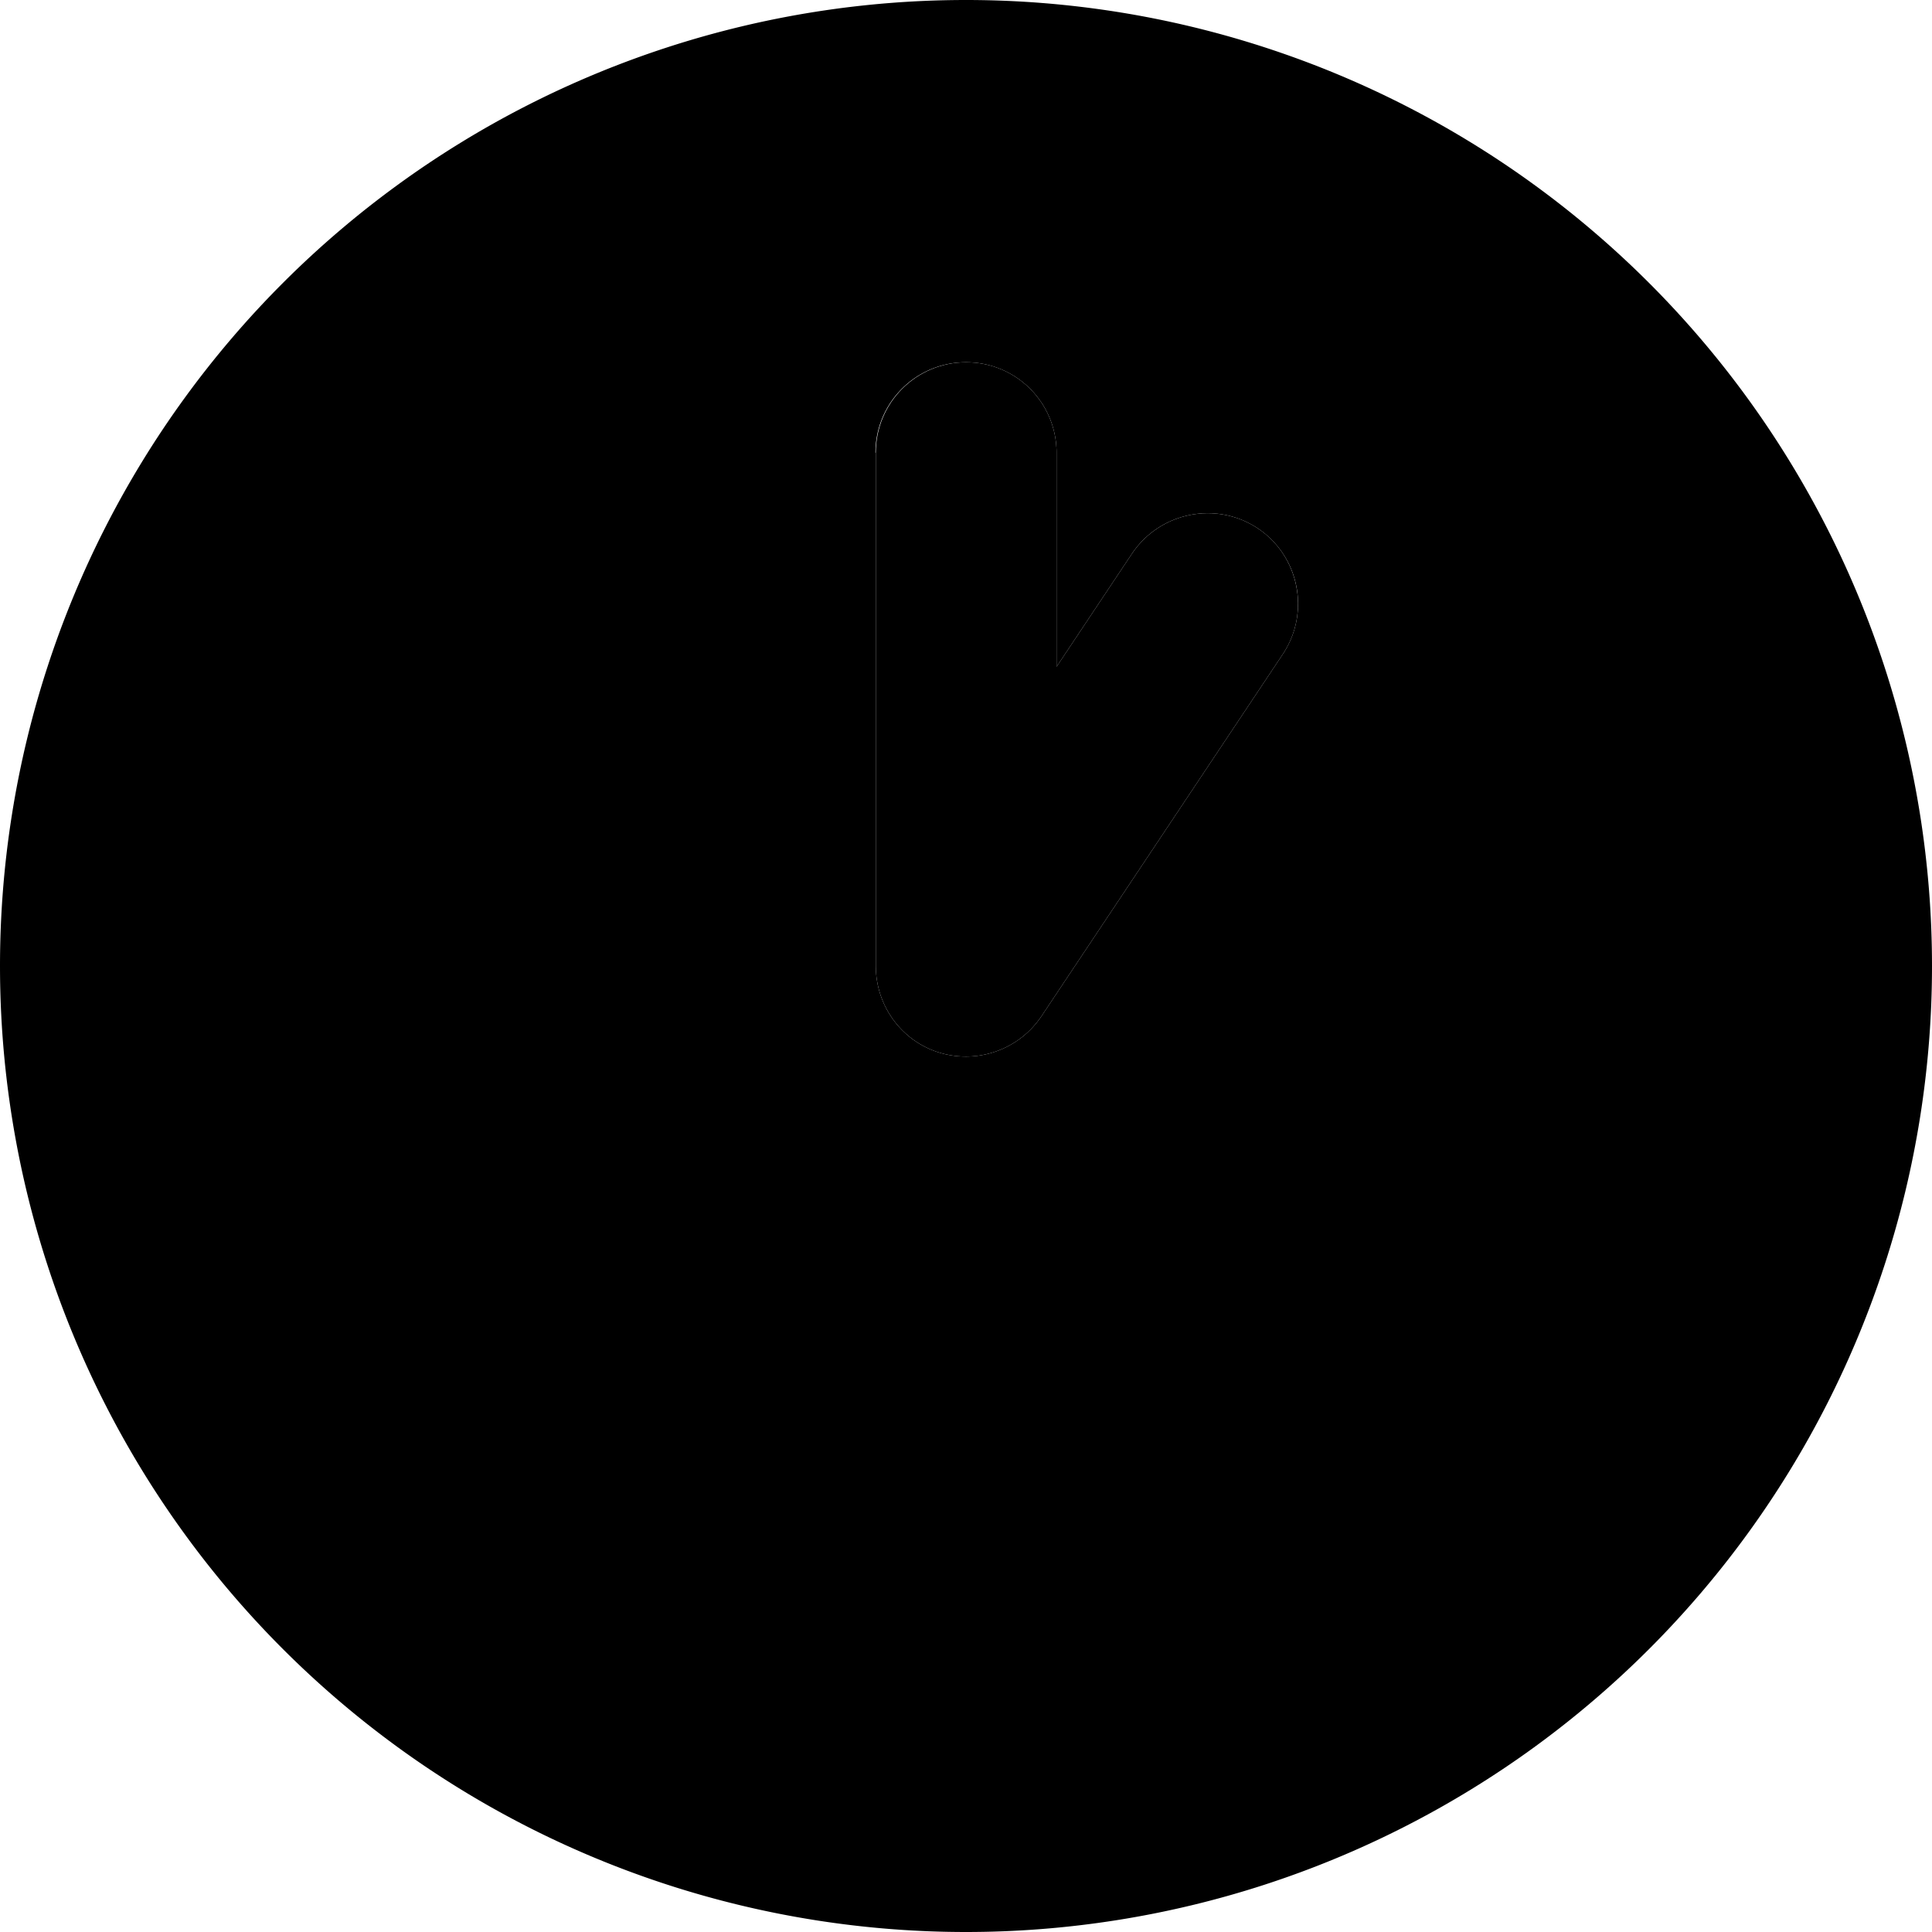 <svg xmlns="http://www.w3.org/2000/svg" width="24" height="24" viewBox="0 0 512 512"><path class="pr-icon-duotone-secondary" d="M0 256a256 256 0 1 0 512 0A256 256 0 1 0 0 256zM232 120c0-13.3 10.7-24 24-24s24 10.7 24 24l0 56.7 20-30c7.4-11 22.3-14 33.3-6.7c6.9 4.6 10.7 12.2 10.7 20c0 4.6-1.3 9.2-4 13.3l-64 96c-5.9 8.8-16.8 12.7-26.9 9.7s-17-12.4-17-23l0-136z"/><path class="pr-icon-duotone-primary" d="M256 96c13.3 0 24 10.7 24 24l0 56.7 20-30c7.4-11 22.3-14 33.3-6.7s14 22.3 6.7 33.3l-64 96c-5.9 8.8-16.8 12.7-26.9 9.7s-17-12.4-17-23l0-136c0-13.3 10.7-24 24-24z"/></svg>